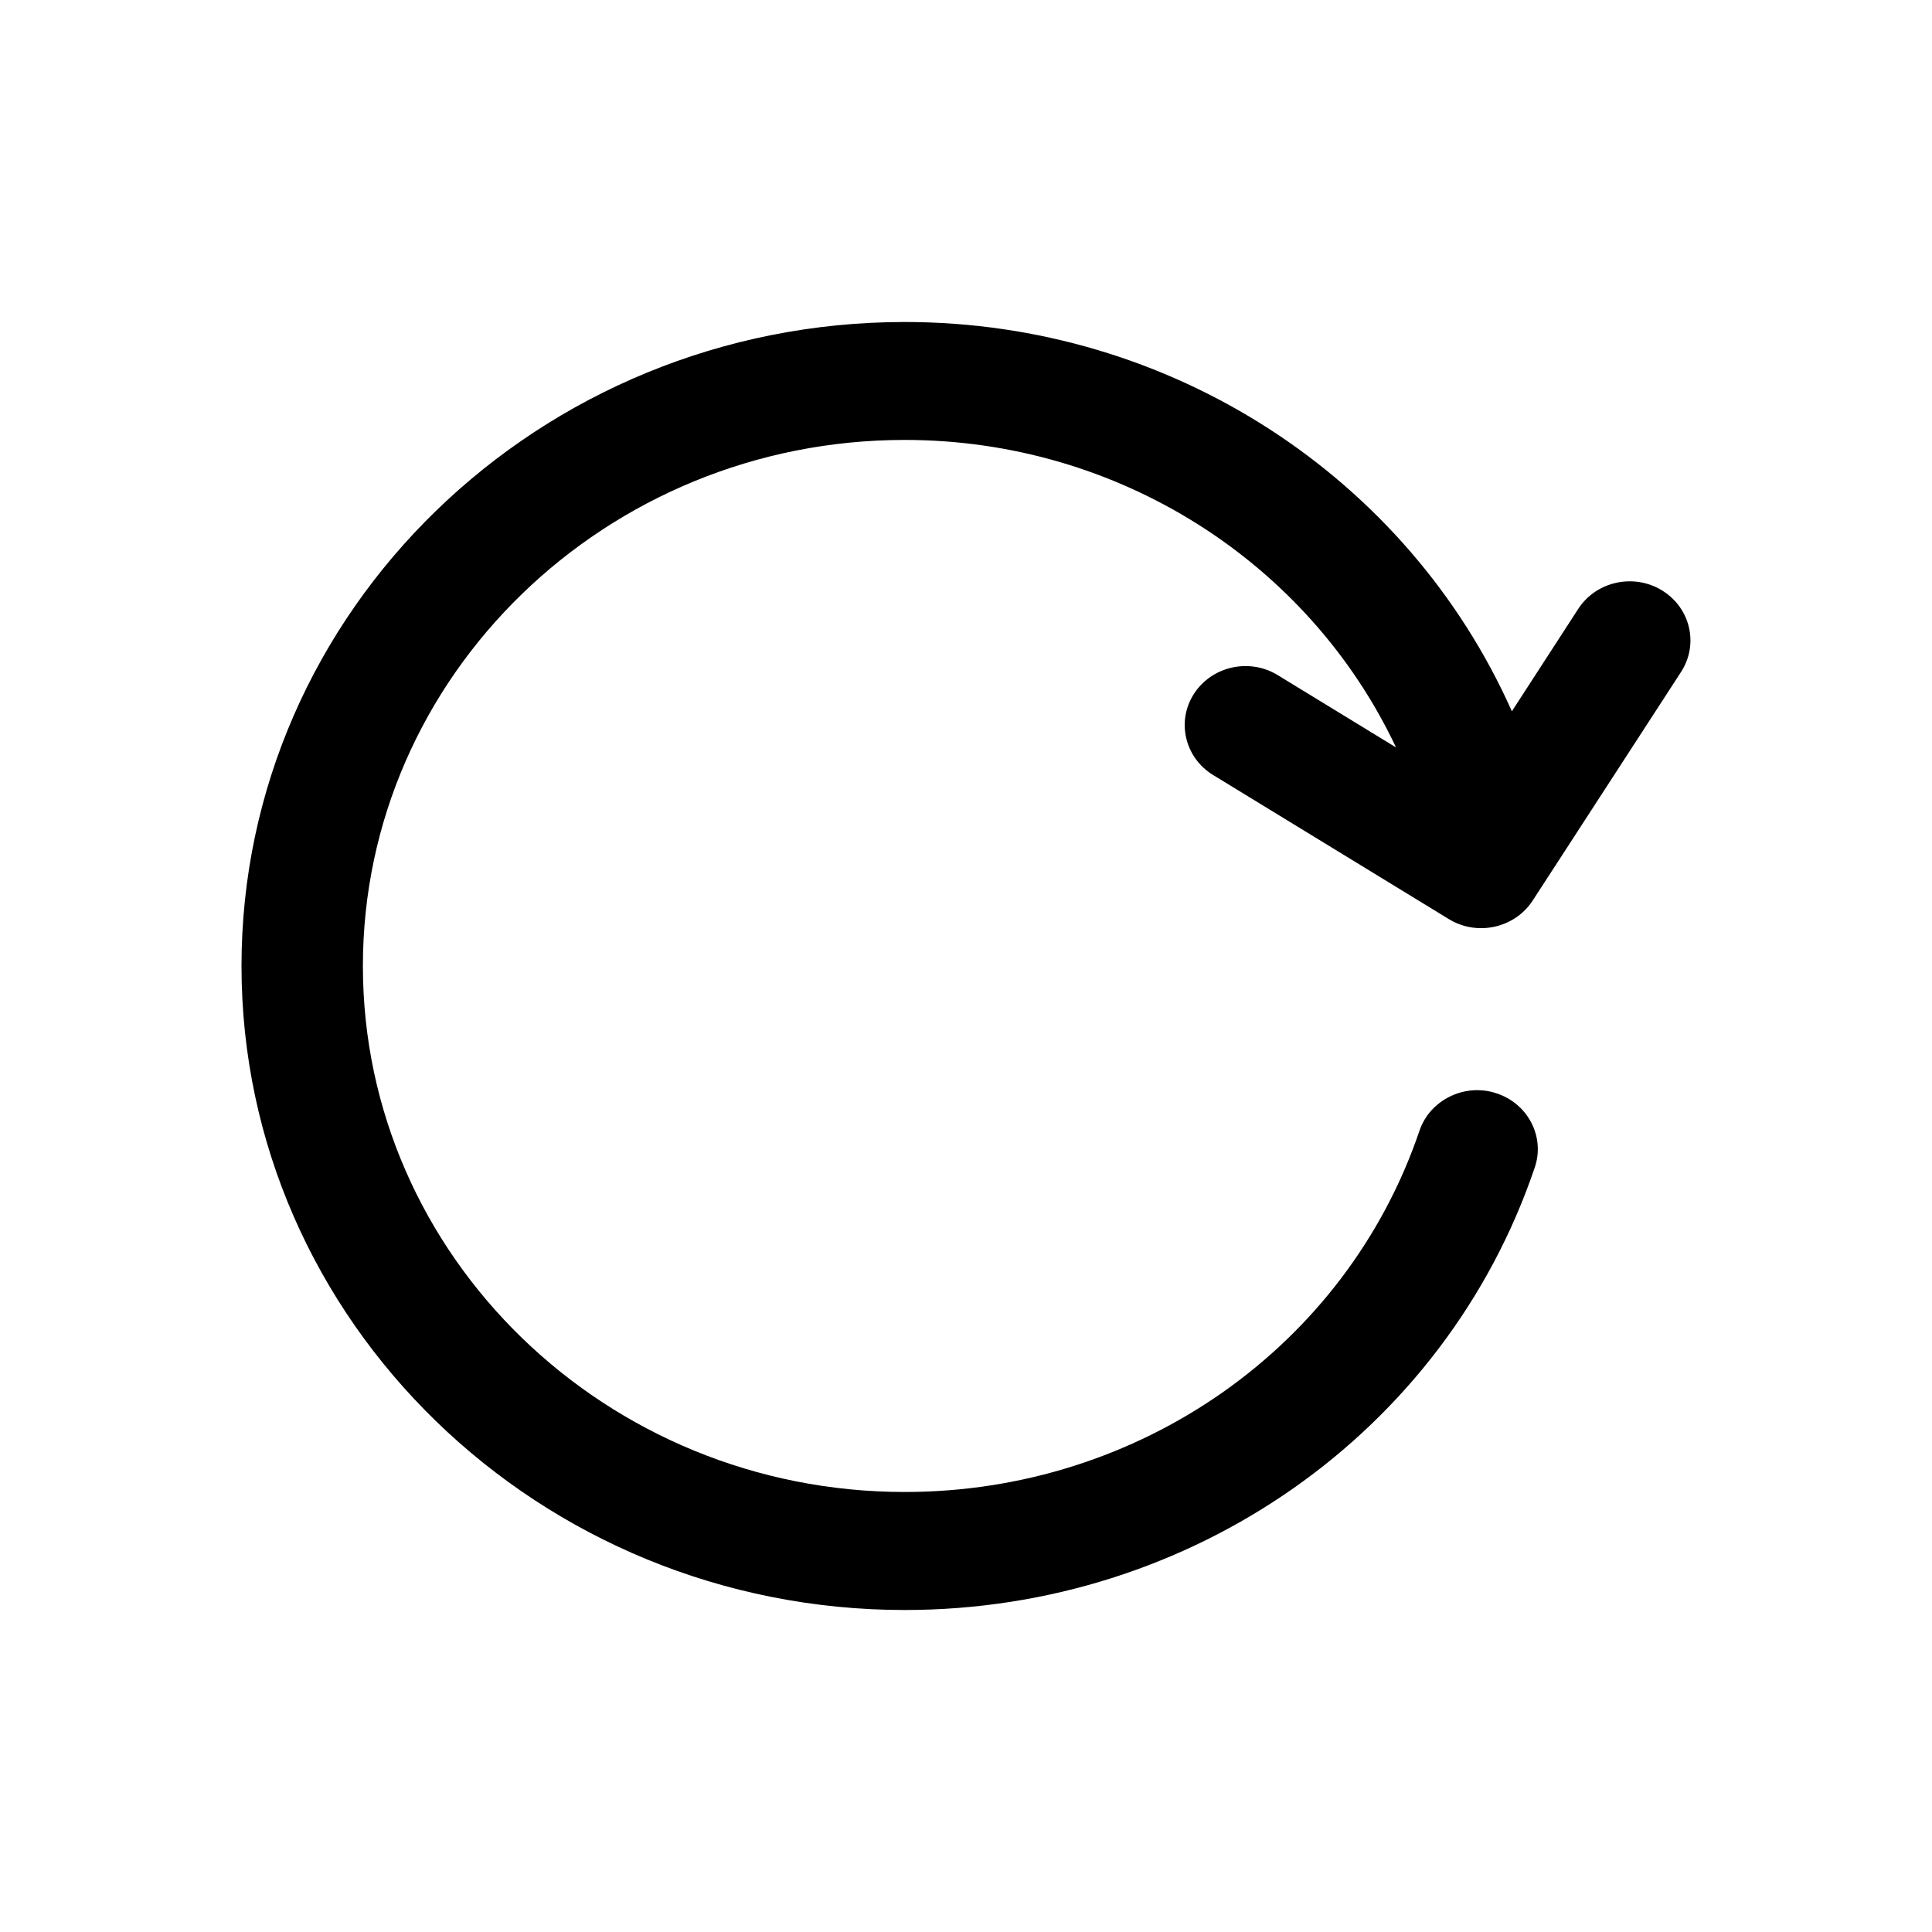 <svg width="24" height="24" viewBox="0 0 24 24" version="1.1" xmlns="http://www.w3.org/2000/svg" xmlns:xlink="http://www.w3.org/1999/xlink">
    <g stroke="none" stroke-width="1" fill="none" fill-rule="evenodd">
        <path d="M14.833,8.617 C14.611,8.959 14.717,9.411 15.069,9.627 L17.999,11.418 C18.123,11.494 18.262,11.53 18.399,11.53 C18.649,11.53 18.895,11.409 19.039,11.188 L20.884,8.345 C21.105,8.002 20.999,7.55 20.646,7.334 C20.295,7.119 19.828,7.221 19.606,7.563 L18.781,8.836 C17.486,5.927 14.545,4 11.239,4 C6.696,4 3,7.589 3,12 C3,16.411 6.696,20 11.239,20 C14.805,20 17.95,17.792 19.065,14.504 C19.196,14.121 18.98,13.706 18.585,13.58 C18.196,13.452 17.763,13.662 17.633,14.047 C16.722,16.732 14.152,18.534 11.239,18.534 C7.528,18.534 4.508,15.603 4.508,12 C4.508,8.396 7.528,5.465 11.239,5.465 C13.891,5.465 16.255,6.981 17.342,9.285 L15.873,8.387 C15.521,8.171 15.055,8.275 14.833,8.617" id="update" fill="currentColor" fill-rule="nonzero"/>
    </g>
</svg>